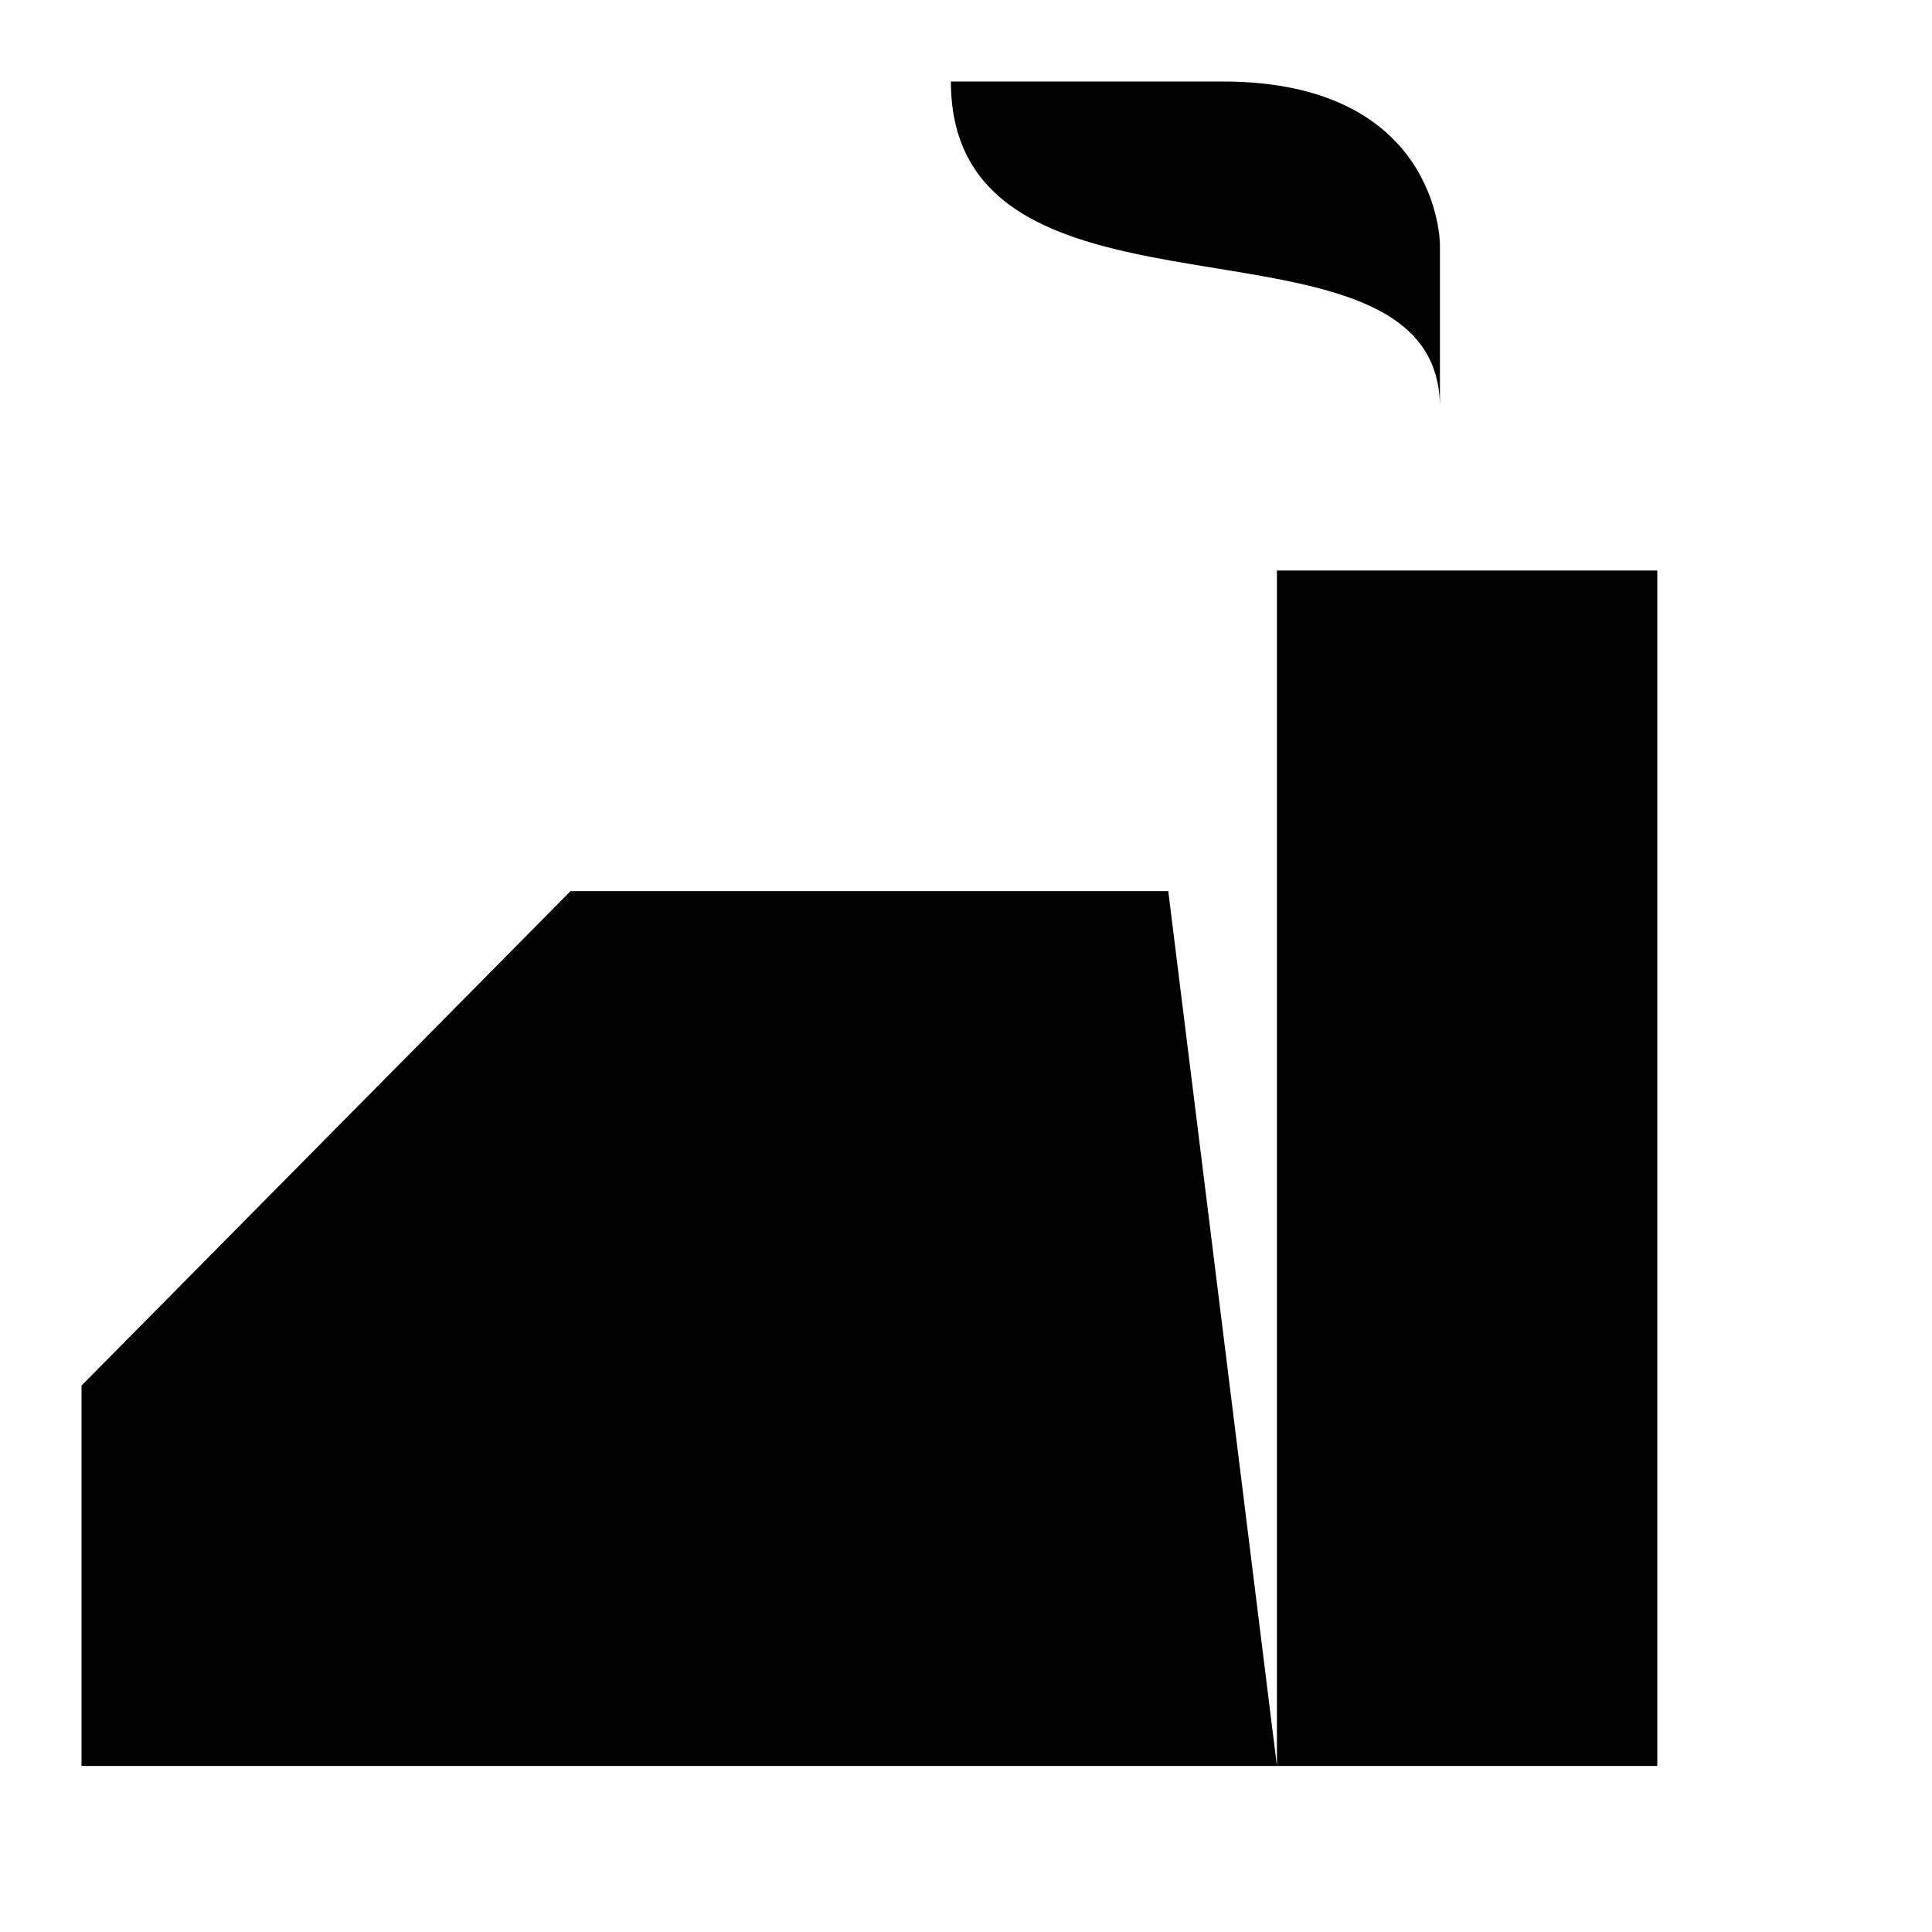 <svg viewBox="0 0 32 32" height="32" width="32">
  <g id="hrsg" transform="matrix(.9 0 0 .9 .9 .9)">
    <path stroke-linejoin="round" stroke-linecap="round" d="M22.5 9.5h7v22h-7zm-2 5.9h-11l-9 9.1v7h22m0-19h7m-13-12c0 5 9 2 9 6v-3s0-3-4-3h-5z"/>
    <path d="M19 20.5c-1.8 0-1.8 2-3.7 2-1.8 0-1.8-2-3.7-2s-1.8 2-3.7 2m11.1 2c-1.8 0-1.8 2-3.7 2-1.8 0-1.8-2-3.7-2s-1.8 2-3.7 2" stroke-linejoin="round"/>
  </g>
</svg>
